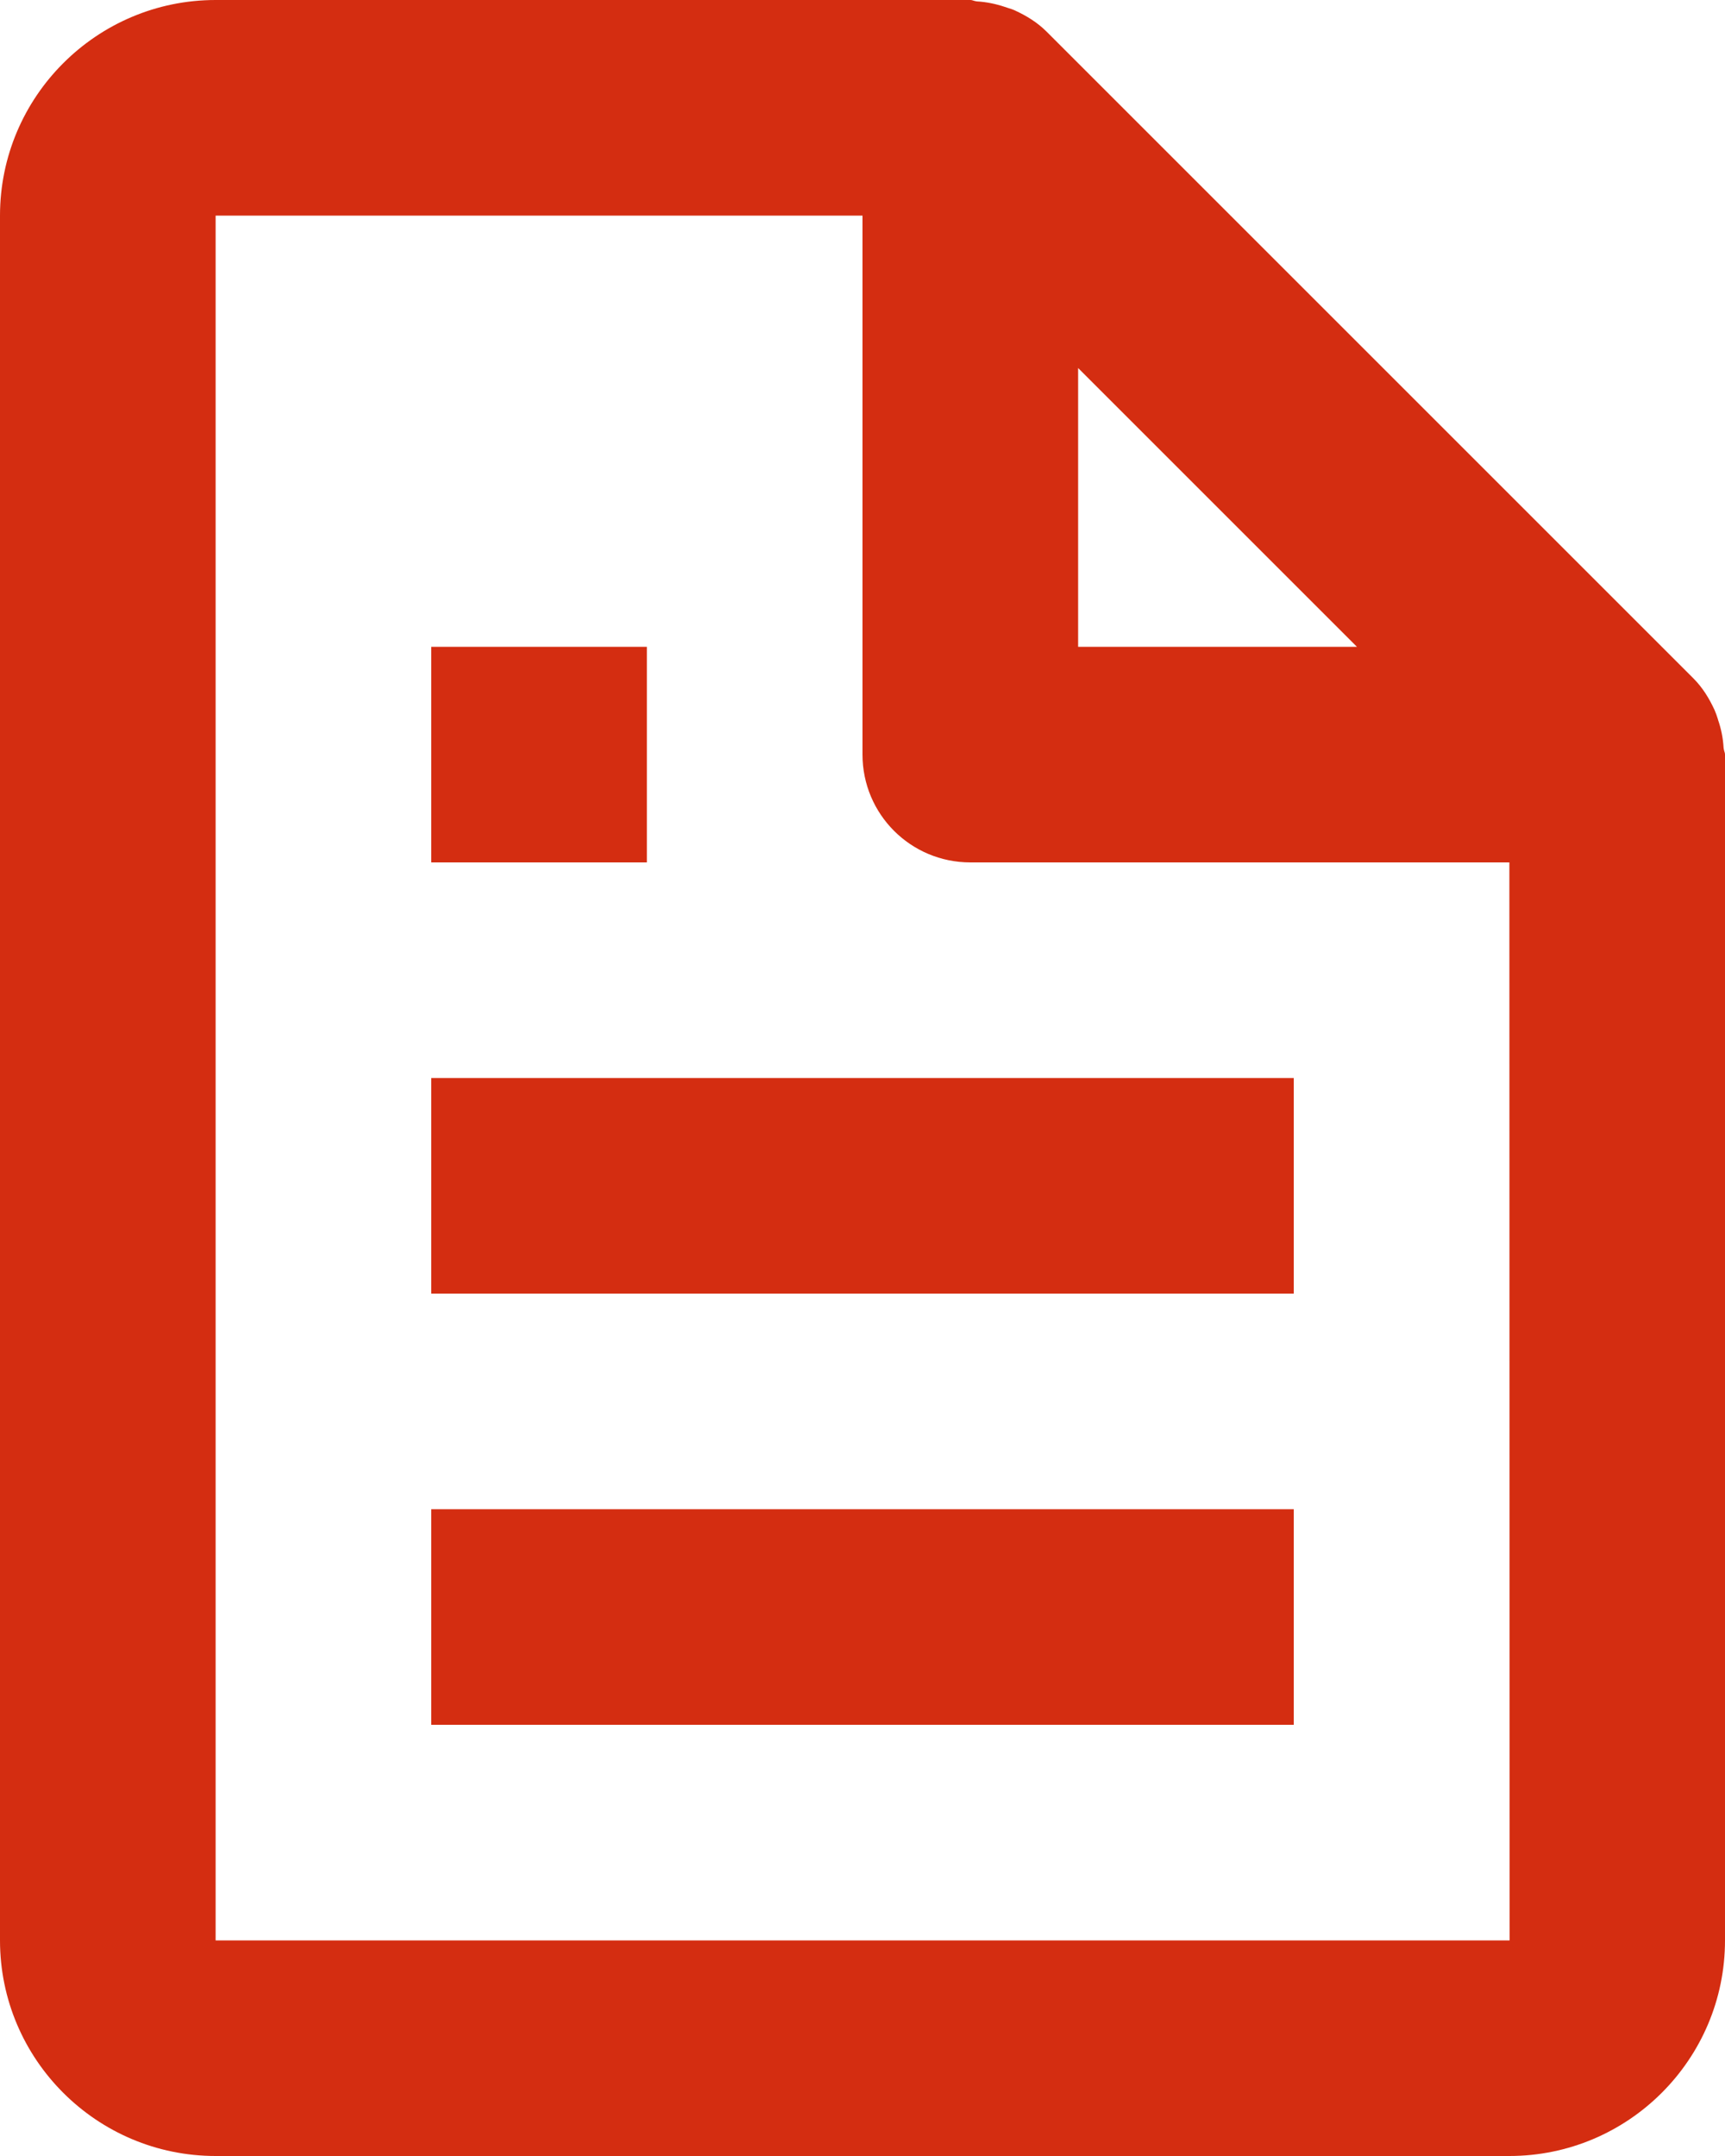 <svg width="16" height="20" viewBox="0 0 16 20" fill="none" xmlns="http://www.w3.org/2000/svg">
<path fill-rule="evenodd" clip-rule="evenodd" d="M15.707 6.293C15.793 6.379 15.854 6.48 15.903 6.586C15.915 6.613 15.924 6.64 15.933 6.668L15.933 6.668L15.936 6.679C15.965 6.763 15.982 6.849 15.987 6.938C15.988 6.948 15.991 6.958 15.993 6.967C15.997 6.978 16 6.989 16 7V18C16 19.103 15.103 20 14 20H2C0.897 20 0 19.103 0 18V2C0 0.897 0.897 0 2 0H9C9.011 0 9.022 0.003 9.033 0.007C9.042 0.009 9.051 0.012 9.061 0.013C9.15 0.018 9.236 0.036 9.32 0.064C9.33 0.067 9.34 0.071 9.35 0.074C9.372 0.081 9.393 0.087 9.414 0.097C9.52 0.146 9.621 0.207 9.707 0.293L15.707 6.293ZM10 6H12.586L10 3.414V6ZM2 18V2H8V7C8 7.553 8.447 8 9 8H14L14.002 18H2ZM4 6H6V8H4V6ZM12 12V10H4V12H12ZM12 16V14H4V16H12Z" fill="#D42D11"/>
</svg>
